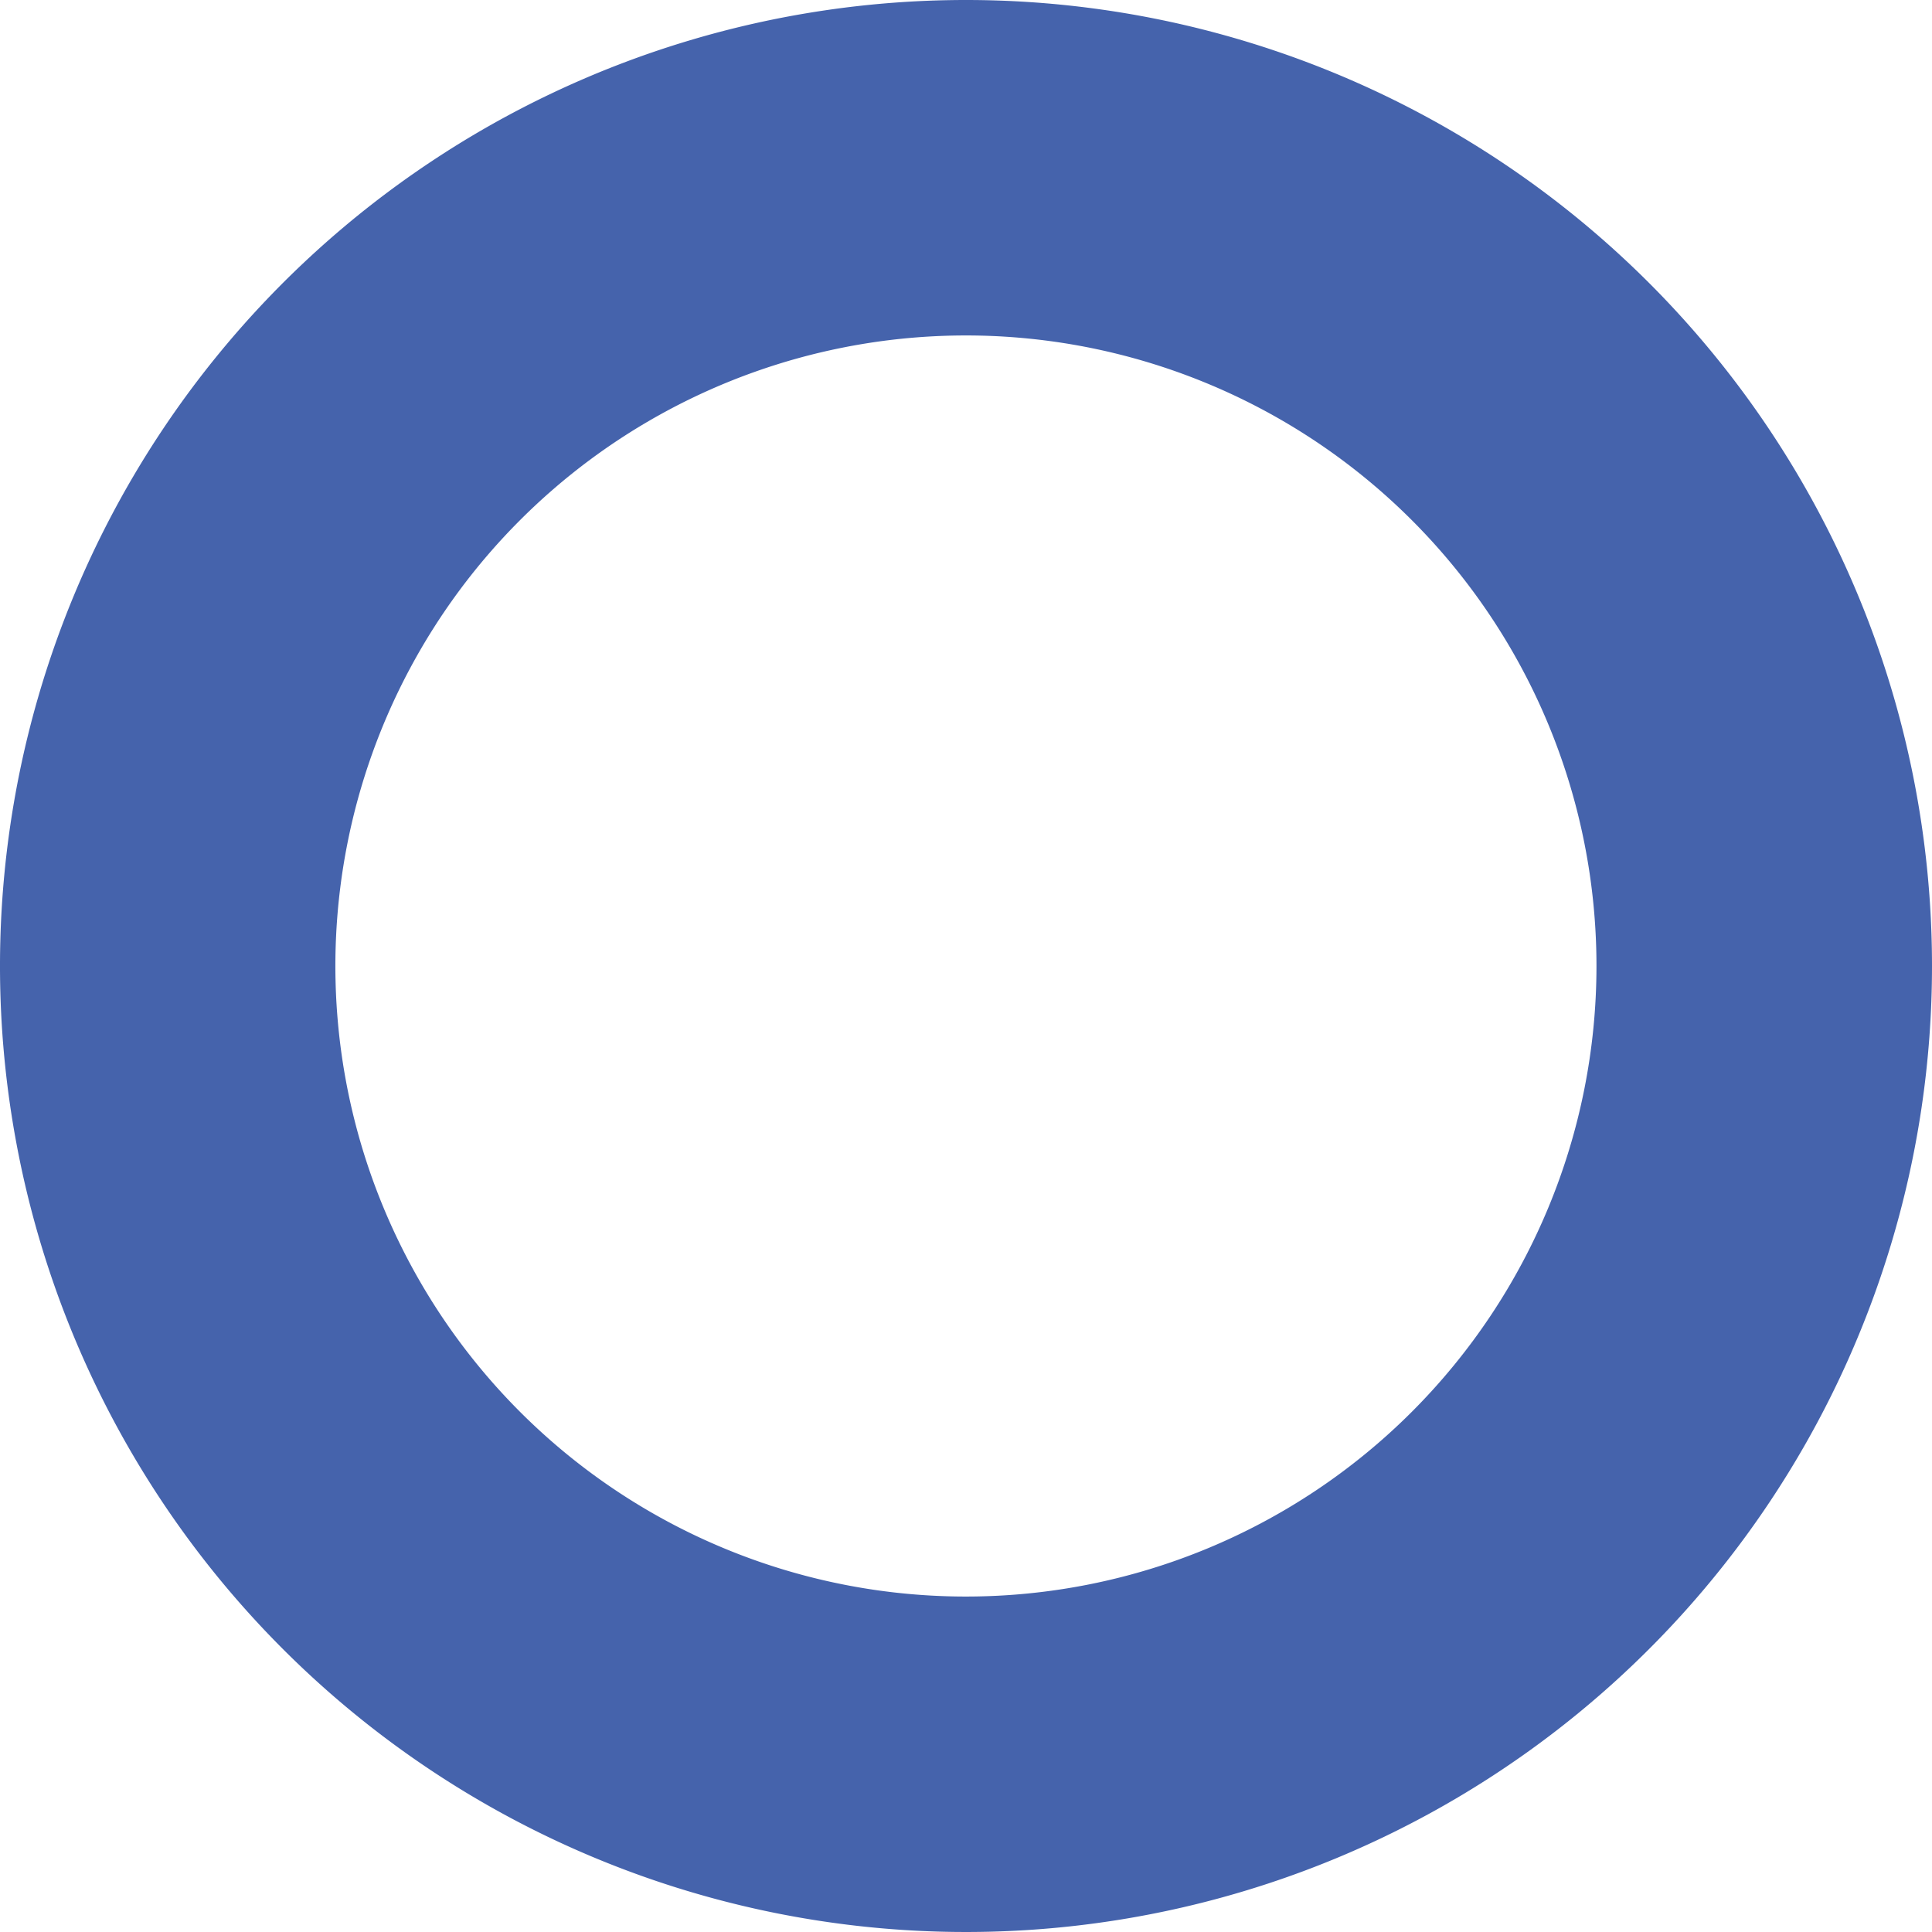 <svg id="Layer_1" data-name="Layer 1" xmlns="http://www.w3.org/2000/svg" viewBox="0 0 256 256"><defs><style>.cls-1{fill:#4563ac;}</style></defs><title>Ring5</title><path class="cls-1" d="M128,0A128,128,0,1,0,256,128,128,128,0,0,0,128,0Zm0,211.55A83.55,83.55,0,1,1,211.54,128,83.55,83.55,0,0,1,128,211.55Z" transform="translate(0 0)"/></svg>